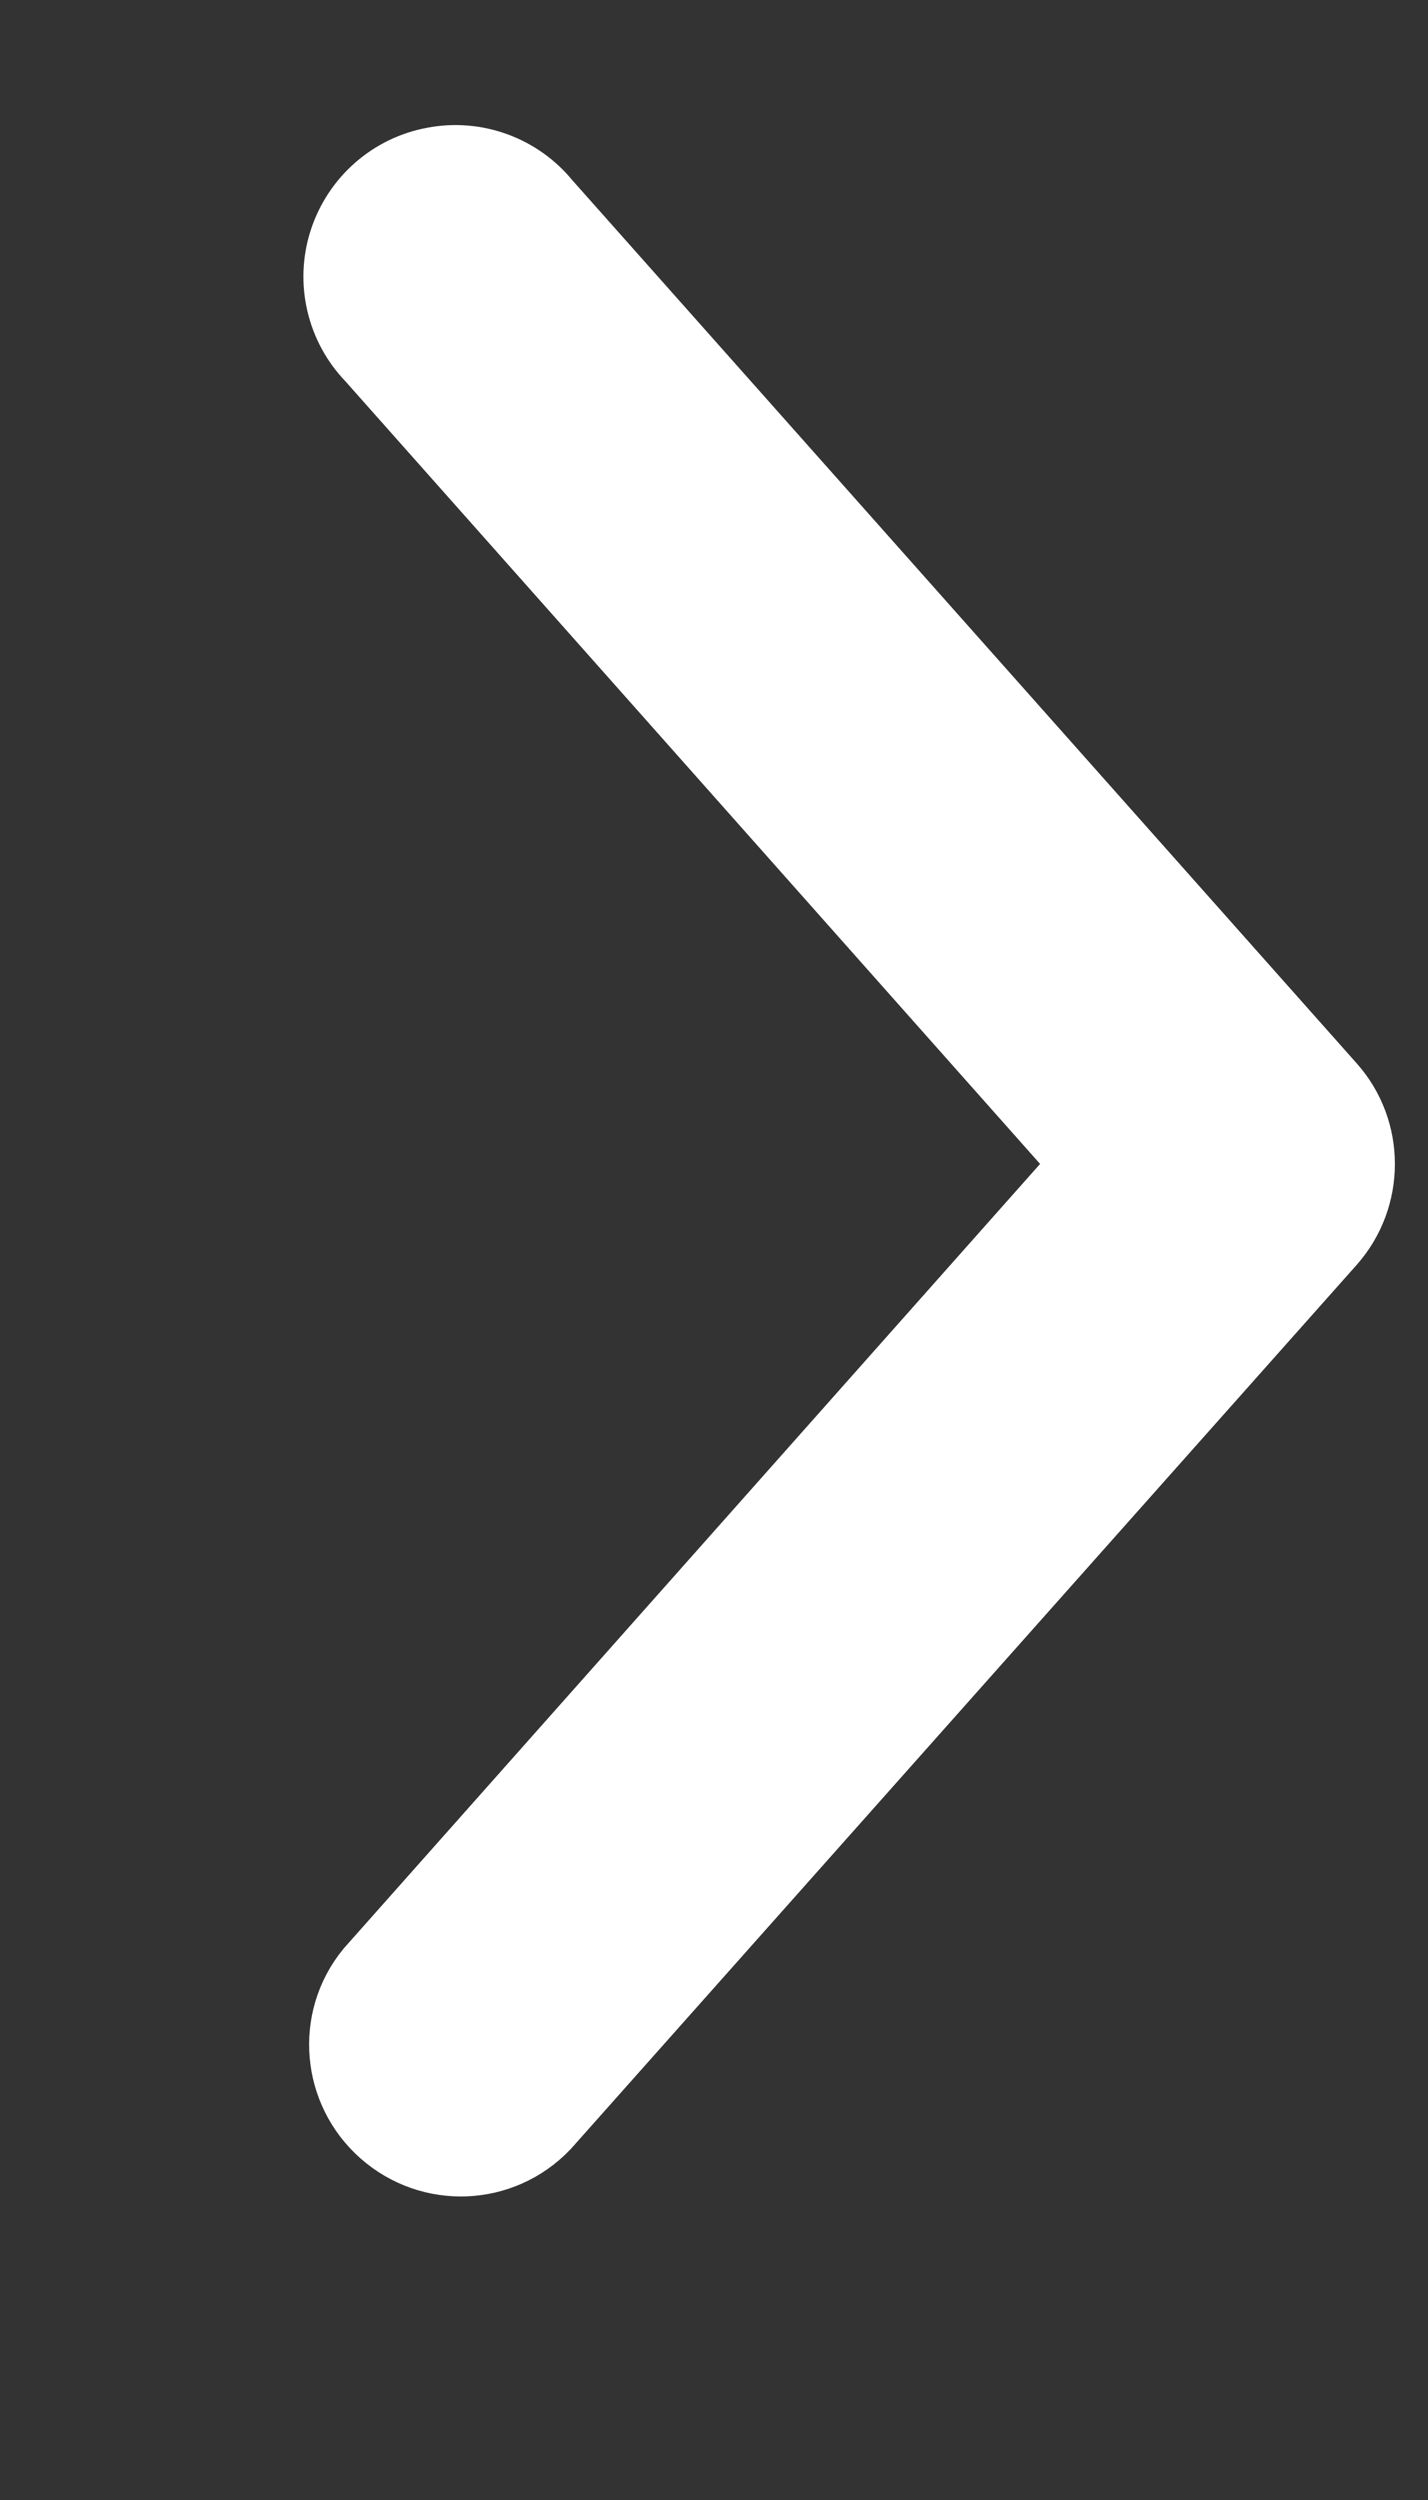 <svg width="4" height="7" viewBox="0 0 4 7" fill="none" xmlns="http://www.w3.org/2000/svg">
<rect x="0" y="0" width="4" height="7" fill="#333333" stroke="none"/>
<path d="M1.489 0.602L3.689 3.078C3.78 3.181 3.78 3.337 3.689 3.441L1.489 5.915C1.387 6.022 1.22 6.029 1.109 5.931C0.999 5.834 0.984 5.667 1.077 5.553L3.114 3.259L1.077 0.965C1.007 0.893 0.982 0.787 1.013 0.691C1.044 0.595 1.125 0.523 1.225 0.505C1.324 0.486 1.426 0.524 1.489 0.602Z" fill="white" stroke="white" stroke-width="0.3"/>
</svg>

